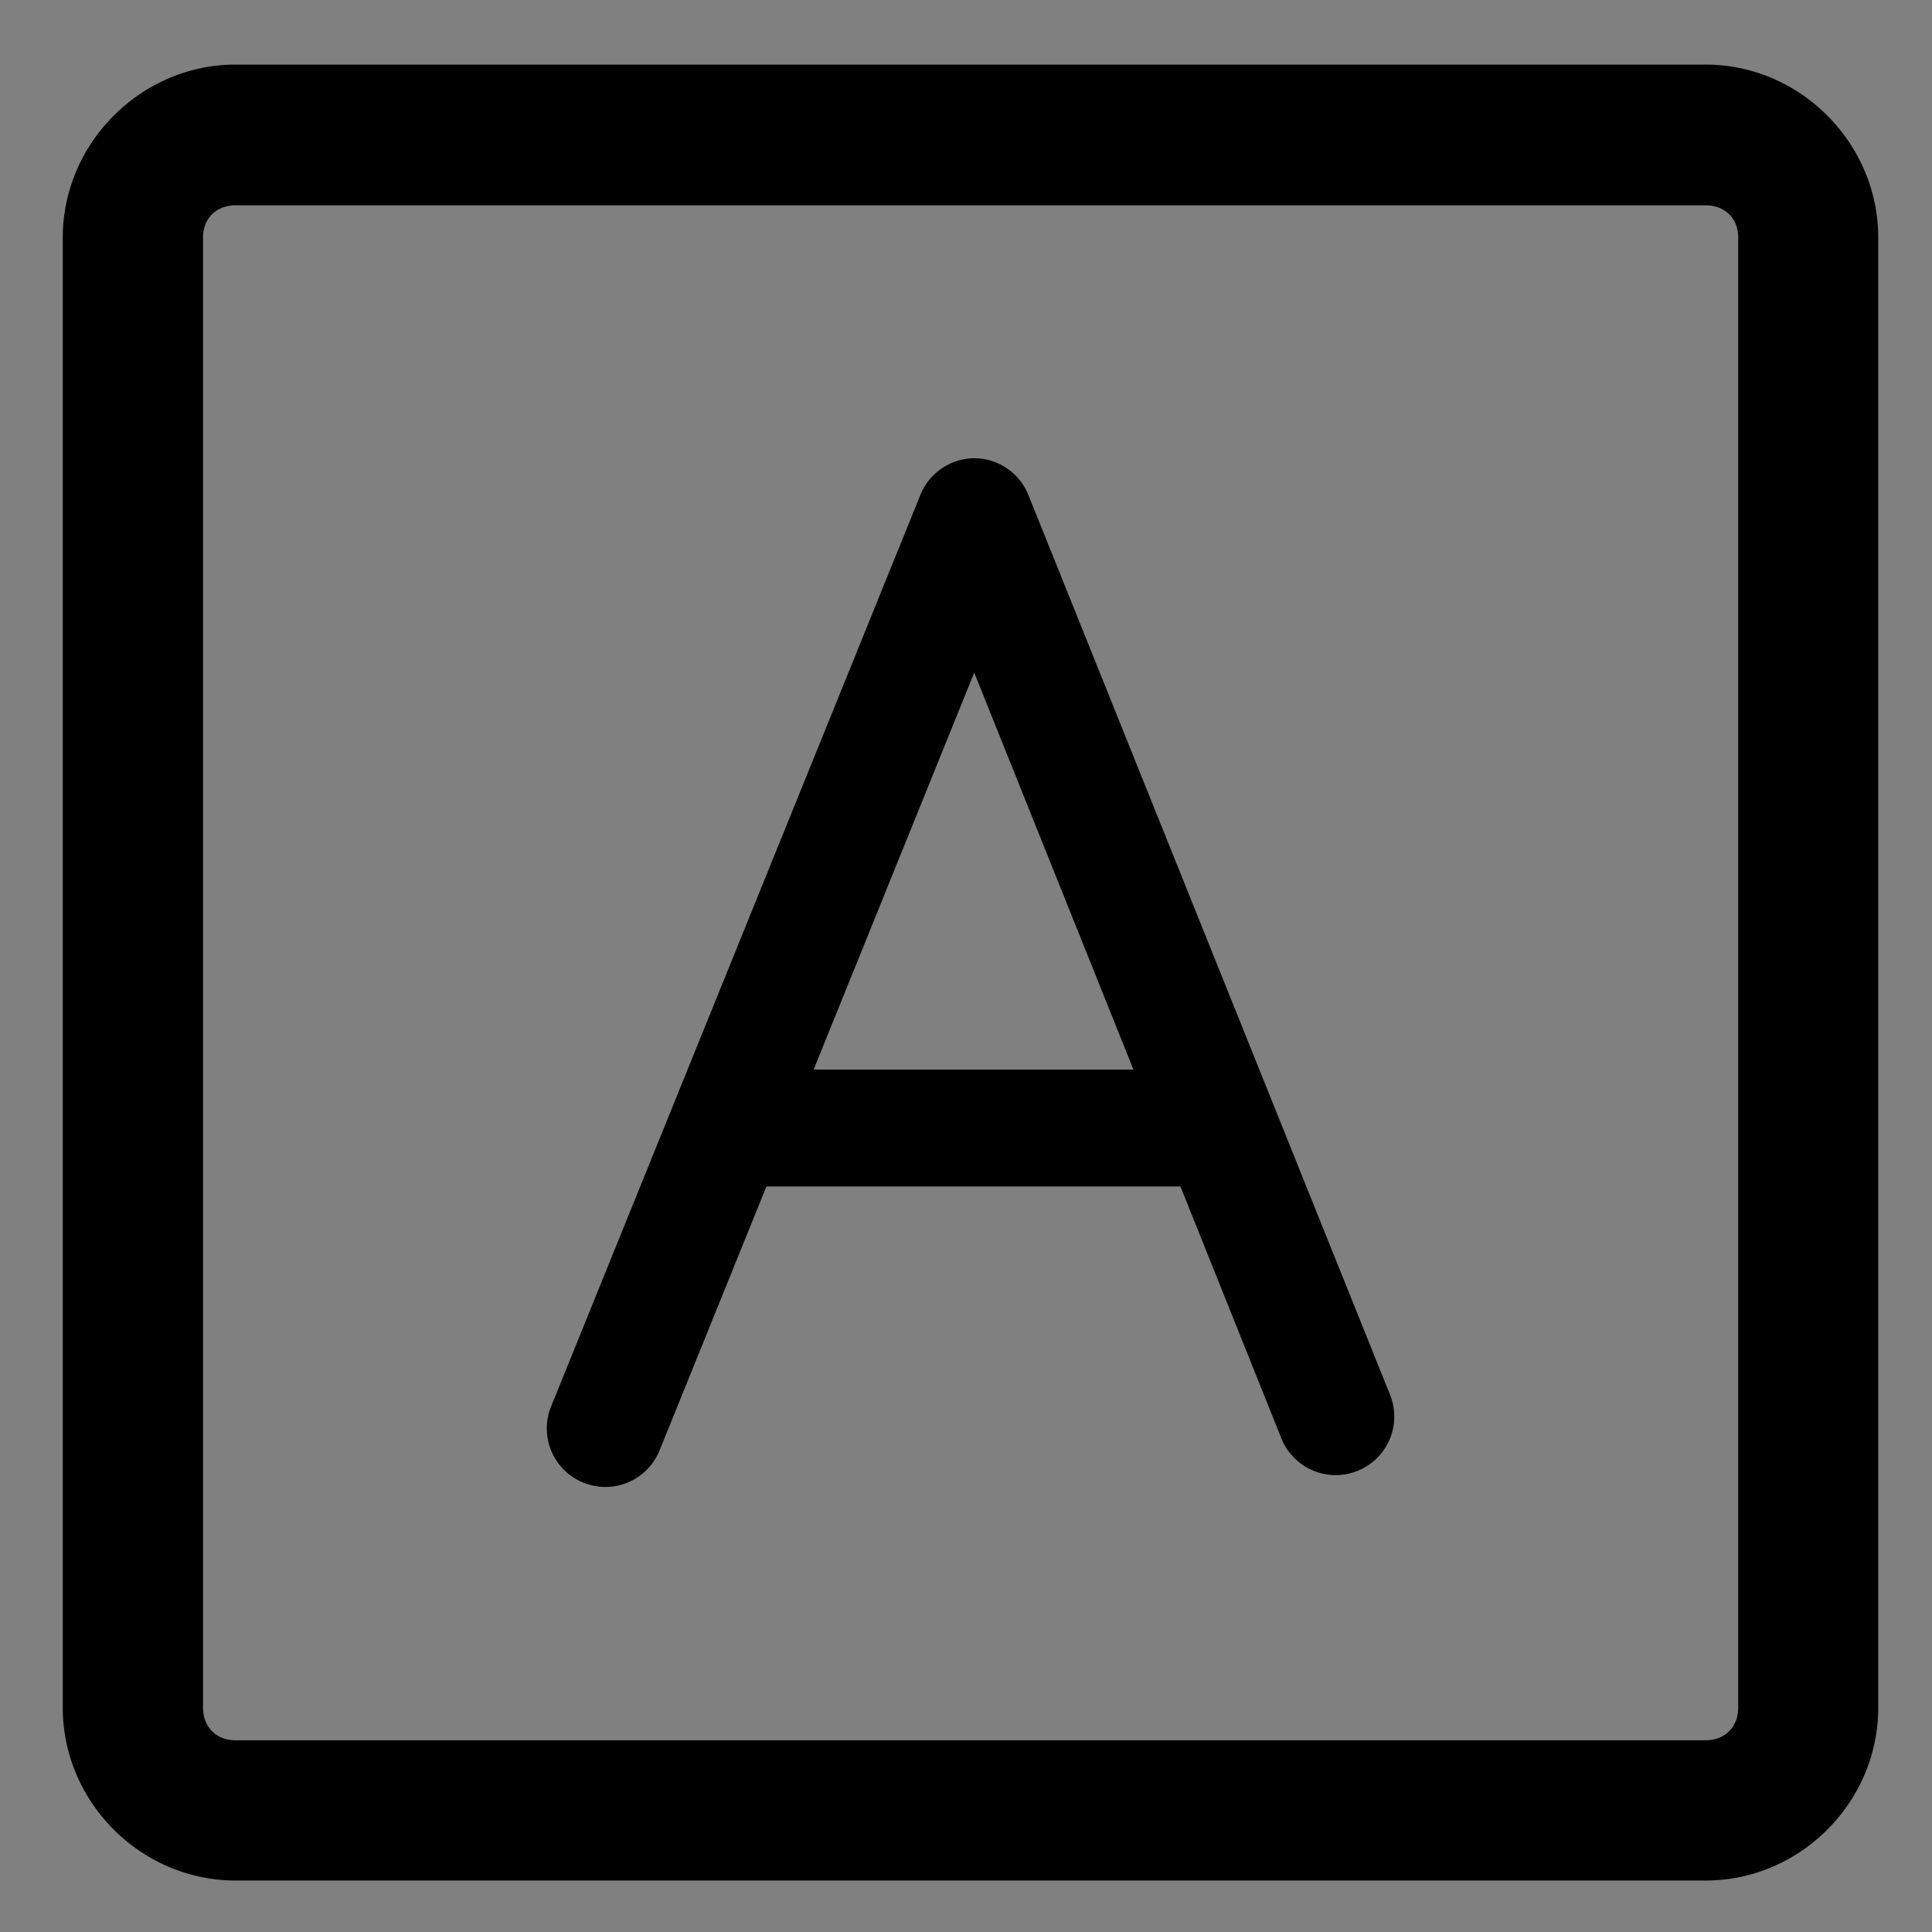 <?xml version="1.0" encoding="UTF-8" standalone="no"?>
<!-- Created with Inkscape (http://www.inkscape.org/) -->

<svg
   width="8mm"
   height="8mm"
   viewBox="0 0 8 8"
   version="1.1"
   id="svg1"
   sodipodi:docname="text_flat.svg"
   inkscape:version="1.3.2 (091e20ef0f, 2023-11-25)"
   xmlns:inkscape="http://www.inkscape.org/namespaces/inkscape"
   xmlns:sodipodi="http://sodipodi.sourceforge.net/DTD/sodipodi-0.dtd"
   xmlns="http://www.w3.org/2000/svg"
   xmlns:svg="http://www.w3.org/2000/svg">
  <rect x="0" y="0" width="8" height="8" fill="#808080" stroke="none"/>
  <sodipodi:namedview
     id="namedview1"
     pagecolor="#ffffff"
     bordercolor="#000000"
     borderopacity="0.25"
     inkscape:showpageshadow="2"
     inkscape:pageopacity="0.0"
     inkscape:pagecheckerboard="0"
     inkscape:deskcolor="#d1d1d1"
     inkscape:document-units="mm"
     inkscape:zoom="11.190254"
     inkscape:cx="34.94112"
     inkscape:cy="29.221857"
     inkscape:window-width="2560"
     inkscape:window-height="1515"
     inkscape:window-x="0"
     inkscape:window-y="1415"
     inkscape:window-maximized="1"
     inkscape:current-layer="layer1" />
  <defs
     id="defs1" />
  <g
     inkscape:label="Capa 1"
     inkscape:groupmode="layer"
     id="layer1"
     transform="translate(-183.907,-69.254)">
    <path
       style="fill:#f1f0fc;fill-opacity:1;stroke:#c4c1e3;stroke-width:0.356;stroke-linecap:round;stroke-linejoin:round;stroke-dasharray:none;stroke-opacity:1"
       d="m 172.796,126.113 h 9.058"
       id="path136-2"
       sodipodi:nodetypes="cc" />
    <g
       id="g161-1"
       transform="matrix(0.968,0,0,0.968,139.545,2.077)">
      <path
         id="path160-9"
         style="color:#000000;fill:#000000;stroke-linecap:round;stroke-linejoin:round;-inkscape-stroke:none"
         d="M 46.836 69.674 C 46.432 69.674 46.097 70.01 46.097 70.414 L 46.097 76.703 C 46.097 77.107 46.432 77.442 46.836 77.442 L 53.125 77.442 C 53.529 77.442 53.863 77.107 53.863 76.703 L 53.863 70.414 C 53.863 70.01 53.529 69.674 53.125 69.674 L 46.836 69.674 z M 46.836 70.276 L 53.125 70.276 C 53.207 70.276 53.264 70.332 53.264 70.414 L 53.264 76.703 C 53.264 76.785 53.207 76.842 53.125 76.842 L 46.836 76.842 C 46.754 76.842 46.697 76.785 46.697 76.703 L 46.697 70.414 C 46.697 70.332 46.754 70.276 46.836 70.276 z M 49.998 71.358 A 0.25 0.25 0 0 0 49.766 71.514 L 48.186 75.414 A 0.25 0.25 0 0 0 48.324 75.74 A 0.25 0.25 0 0 0 48.65 75.602 L 49.107 74.473 L 50.878 74.473 L 51.31 75.551 A 0.25 0.25 0 0 0 51.637 75.689 A 0.25 0.25 0 0 0 51.775 75.365 L 50.228 71.516 A 0.25 0.25 0 0 0 49.998 71.358 z M 49.996 72.275 L 50.677 73.973 L 49.309 73.973 L 49.996 72.275 z " />
    </g>
  </g>
</svg>
